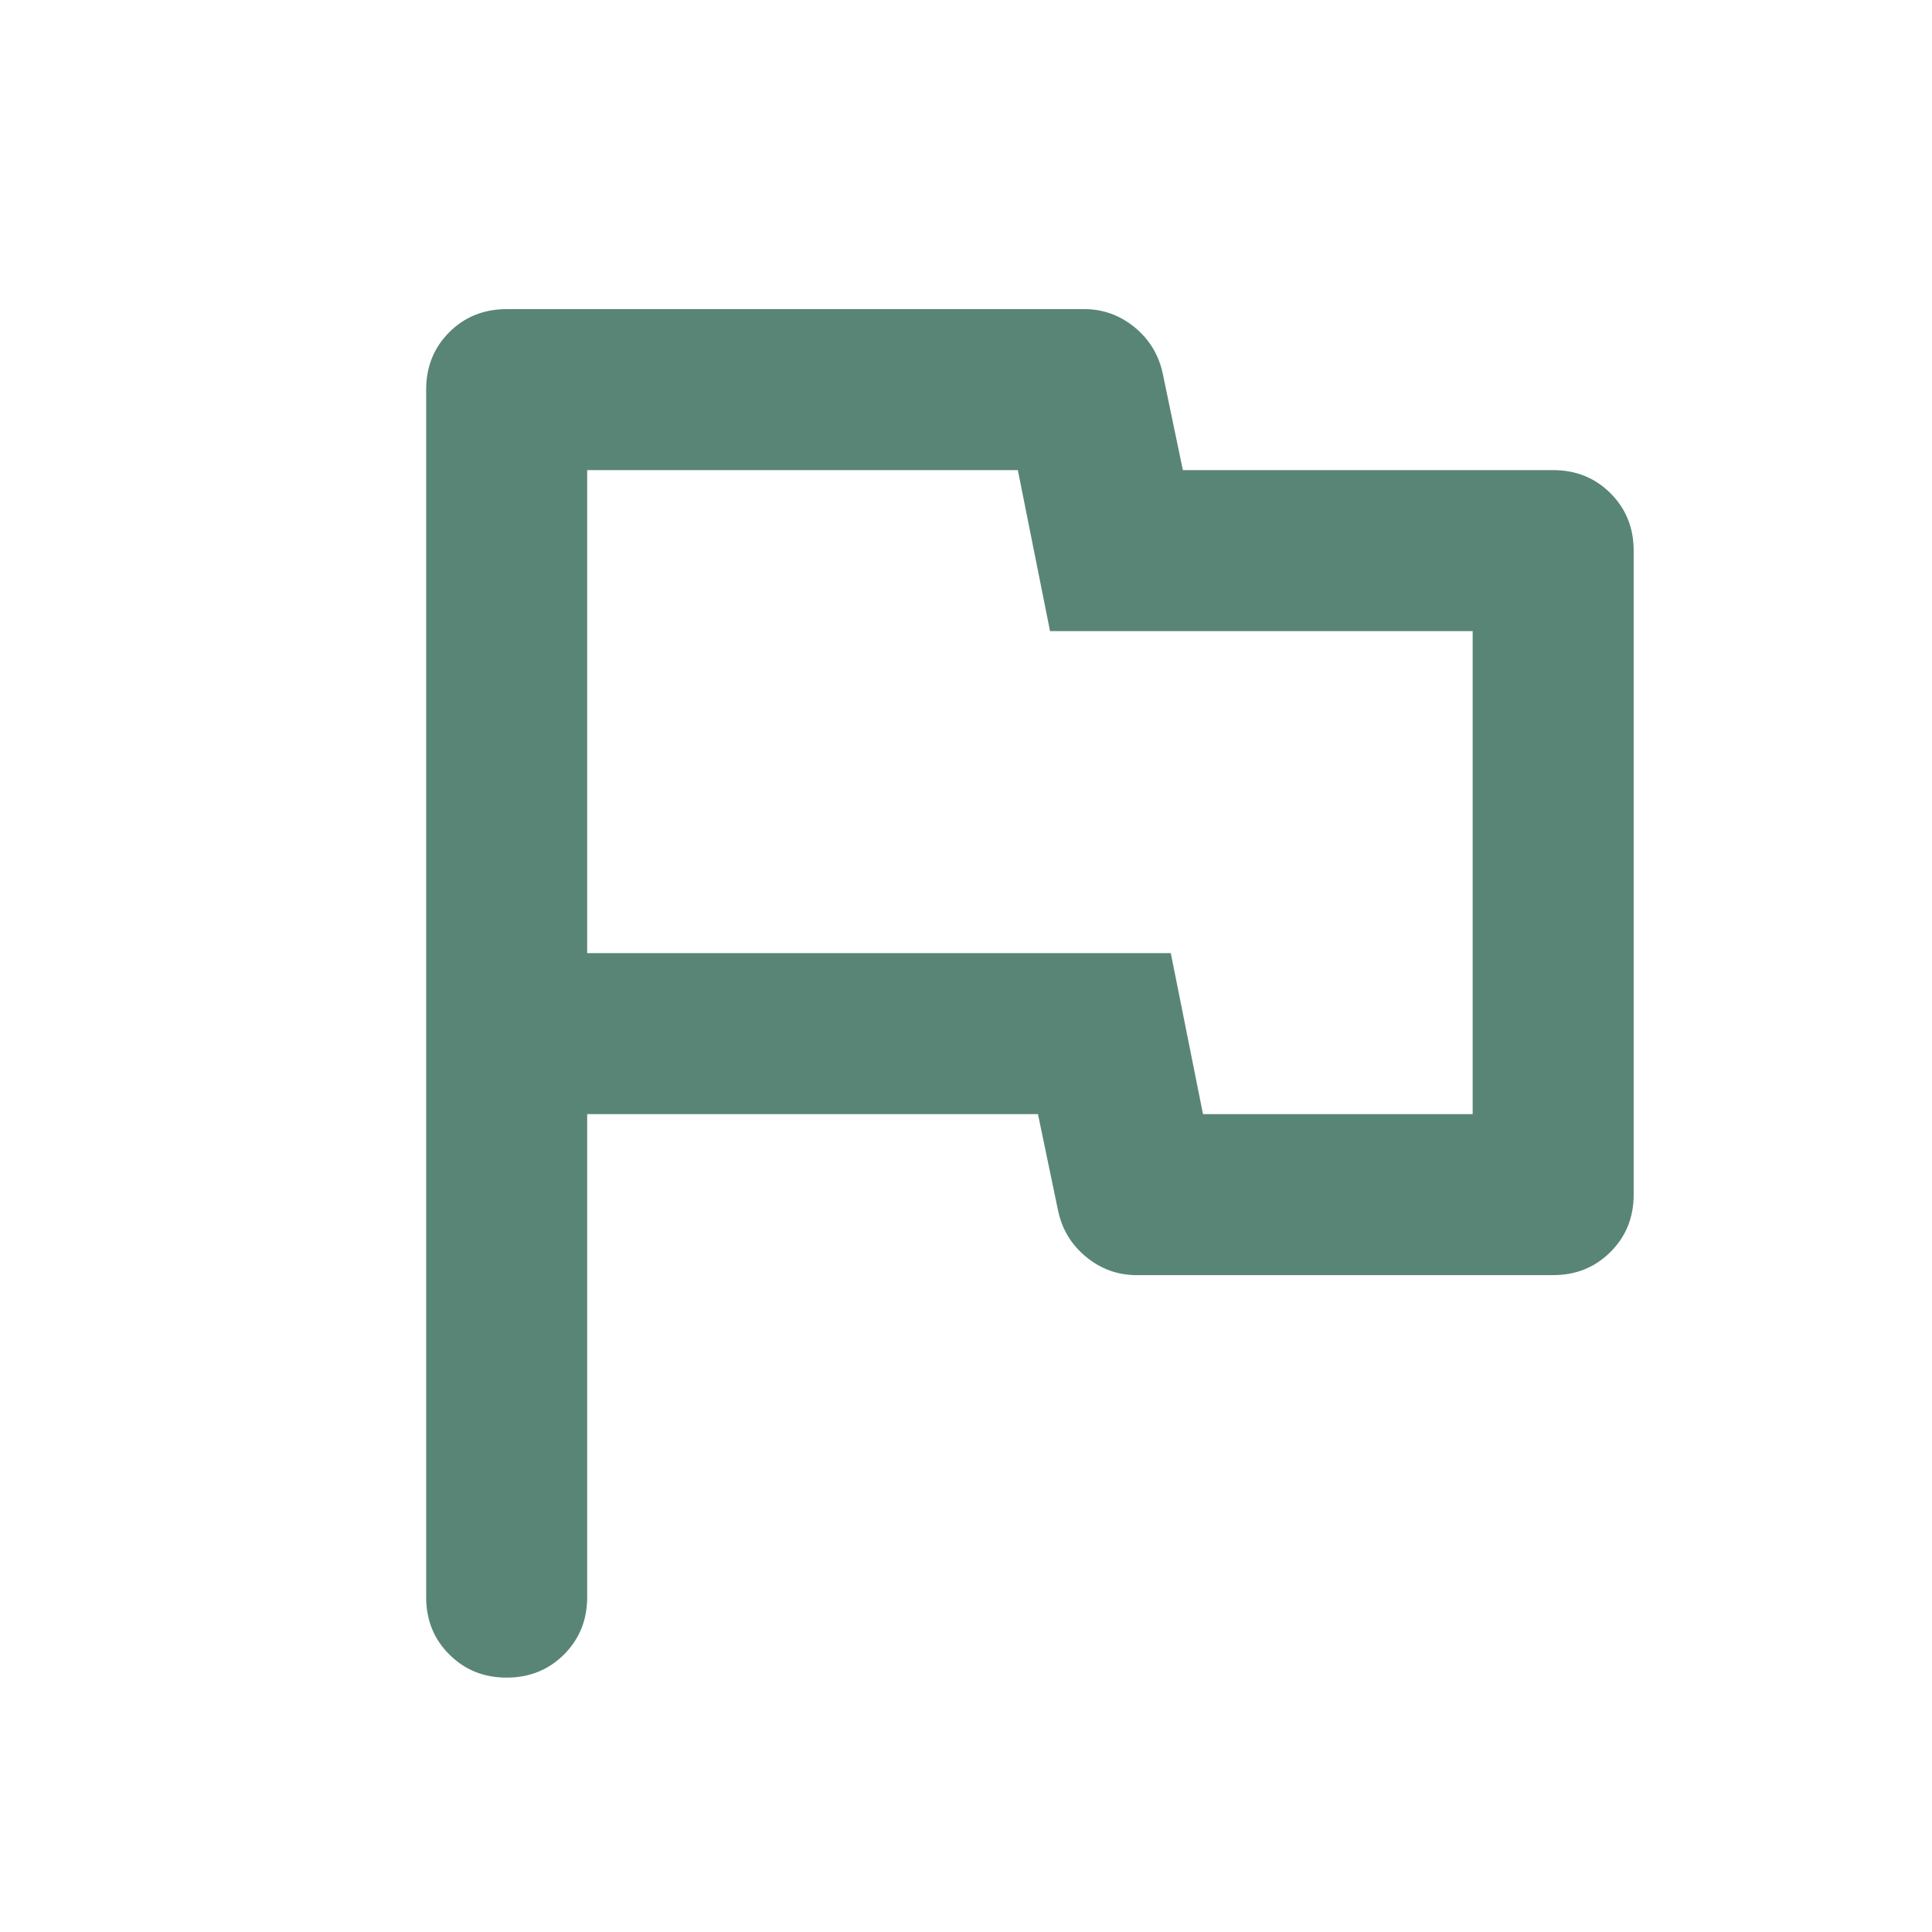 <svg width="24" height="24" viewBox="0 0 24 24" fill="none" xmlns="http://www.w3.org/2000/svg">
<path d="M6.294 20.84C6.01 20.84 5.773 20.744 5.581 20.552C5.389 20.361 5.294 20.124 5.294 19.84V4.84C5.294 4.557 5.389 4.319 5.581 4.127C5.773 3.936 6.01 3.84 6.294 3.84H13.469C13.702 3.84 13.91 3.915 14.094 4.065C14.277 4.215 14.394 4.407 14.444 4.64L14.694 5.84H19.294C19.577 5.84 19.814 5.936 20.006 6.127C20.198 6.319 20.294 6.557 20.294 6.84V14.84C20.294 15.124 20.198 15.361 20.006 15.552C19.814 15.744 19.577 15.84 19.294 15.84H14.119C13.885 15.84 13.677 15.765 13.494 15.615C13.31 15.465 13.194 15.274 13.144 15.04L12.894 13.84H7.294V19.84C7.294 20.124 7.198 20.361 7.007 20.552C6.815 20.744 6.577 20.84 6.294 20.84ZM14.944 13.84H18.294V7.84H13.044L12.644 5.84H7.294V11.84H14.544L14.944 13.84Z" fill="#598576"/>
</svg>
